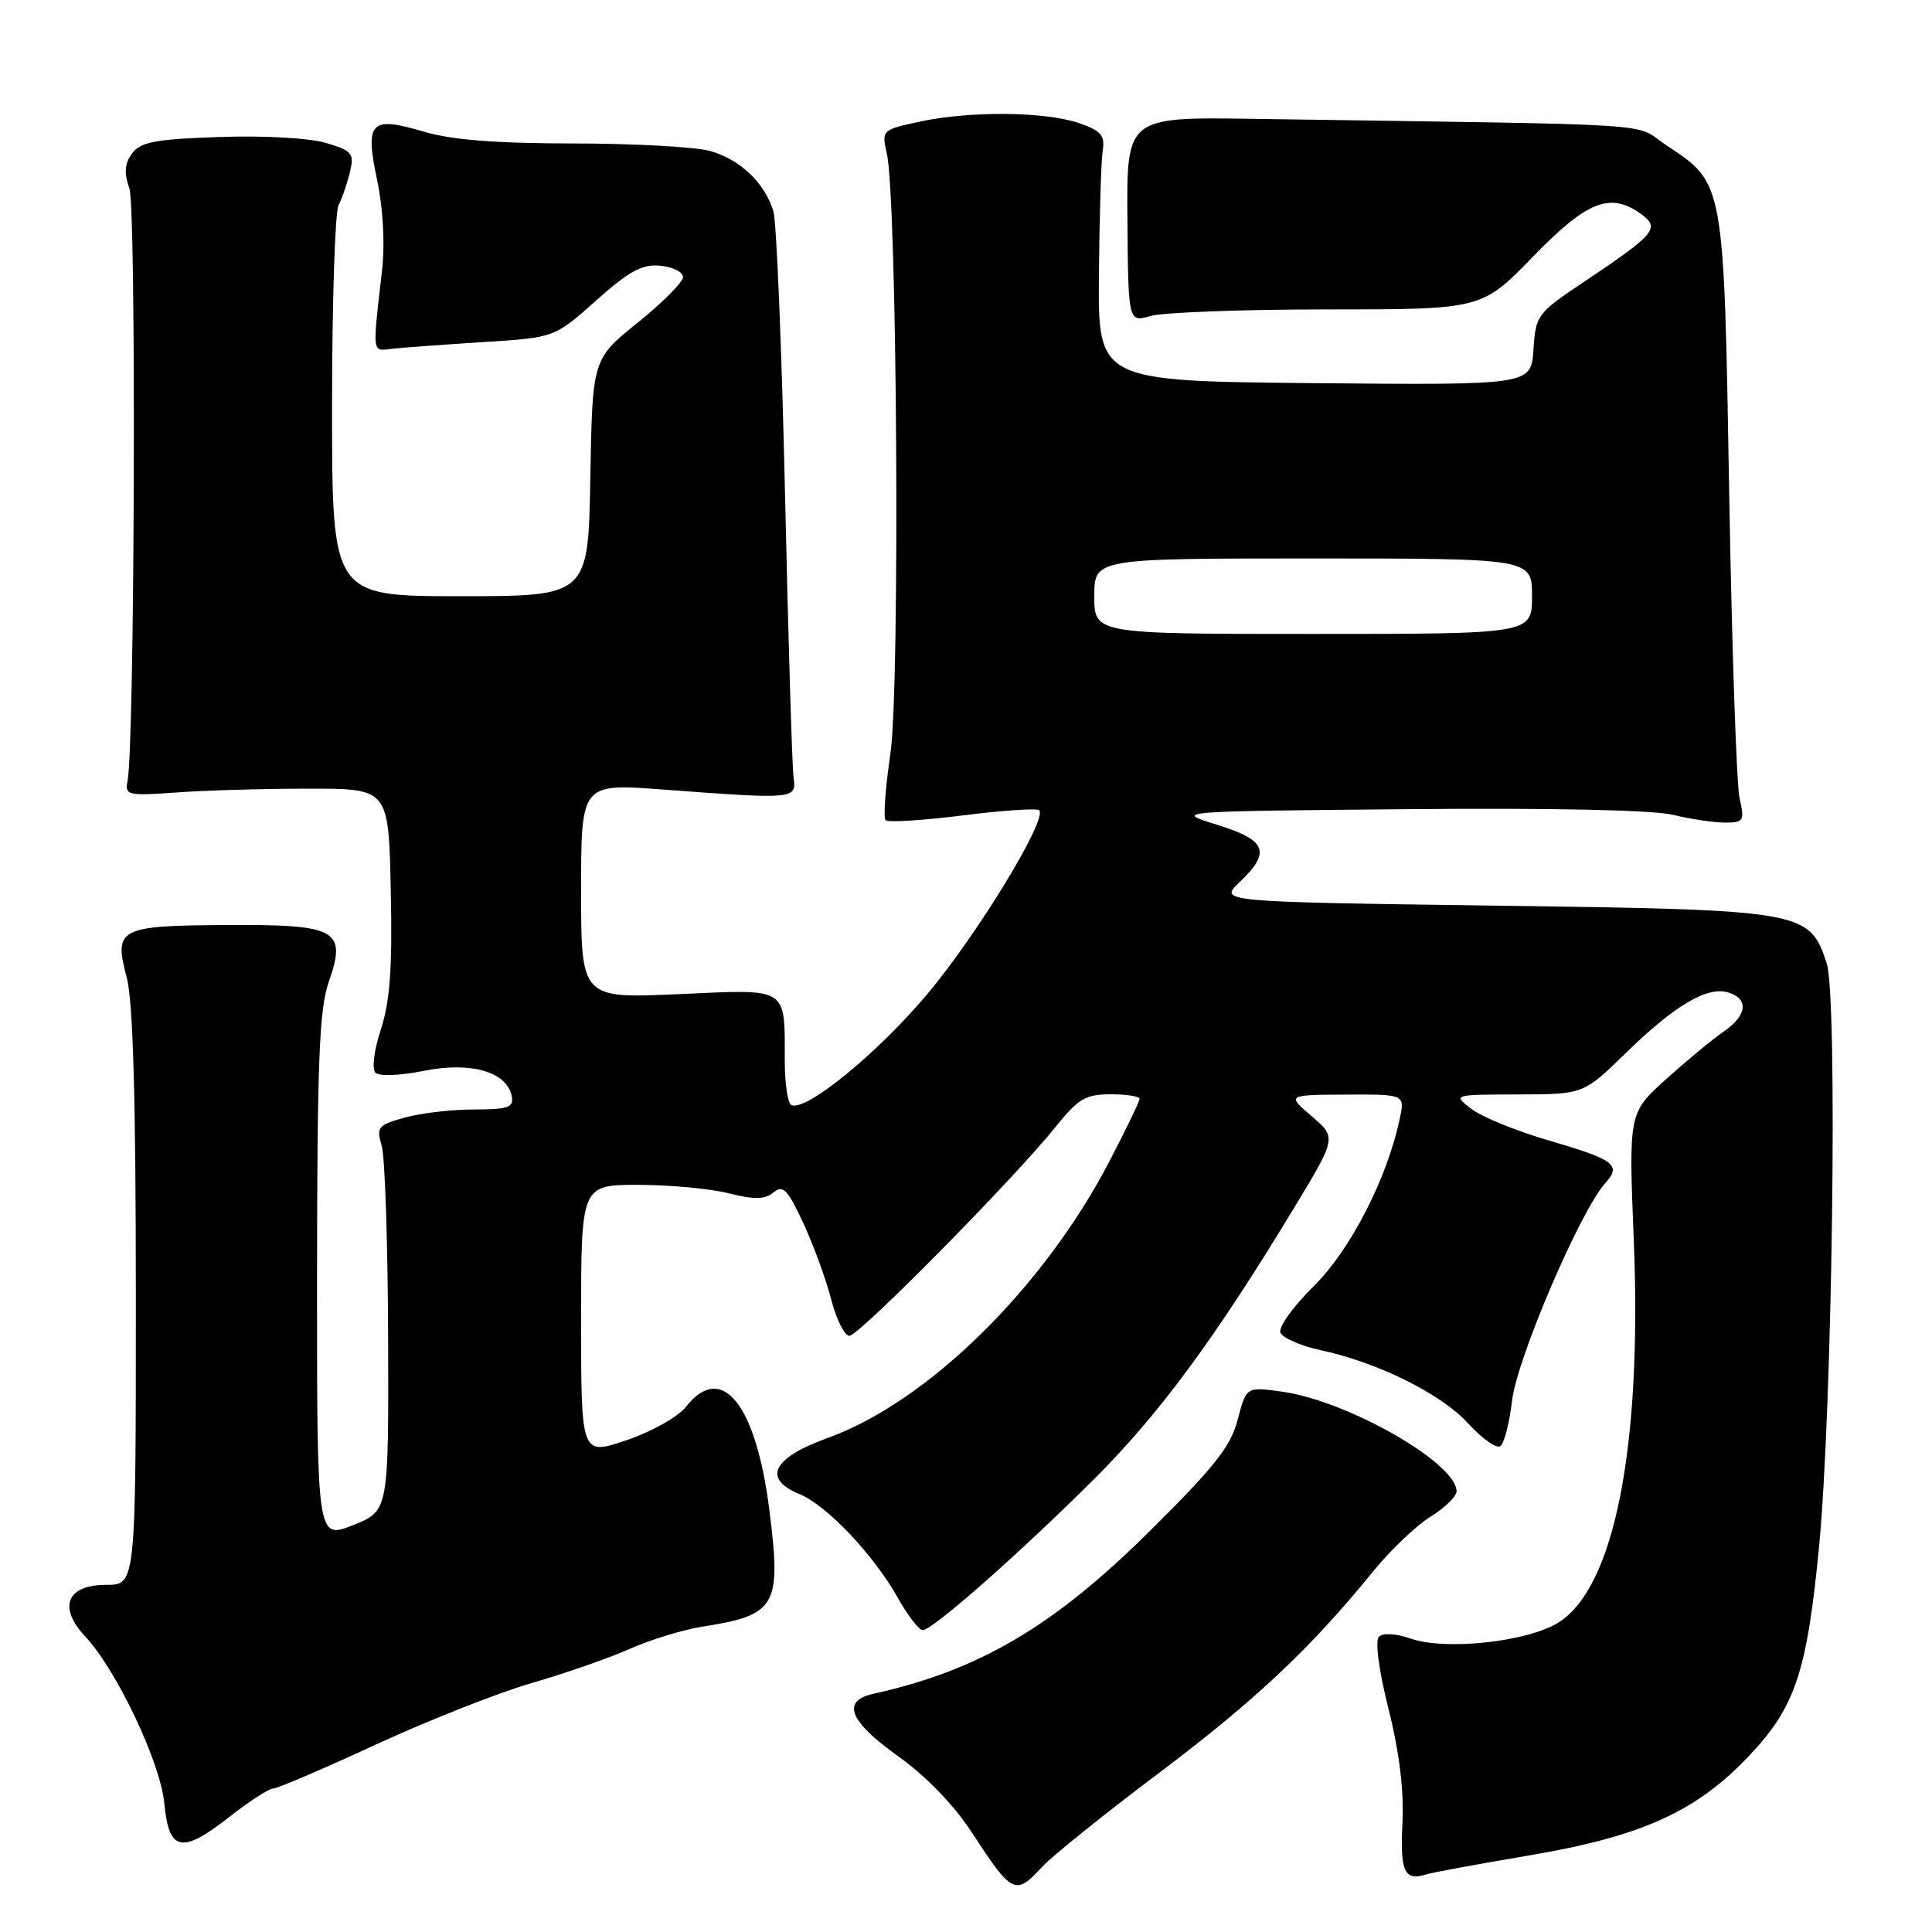 <?xml version="1.0" encoding="UTF-8" standalone="no"?>
<!DOCTYPE svg PUBLIC "-//W3C//DTD SVG 1.1//EN" "http://www.w3.org/Graphics/SVG/1.1/DTD/svg11.dtd" >
<svg xmlns="http://www.w3.org/2000/svg" xmlns:xlink="http://www.w3.org/1999/xlink" version="1.1" viewBox="0 0 256 256">
 <g >
 <path fill="currentColor"
d=" M 138.08 247.38 C 139.41 245.94 146.35 240.36 153.50 234.98 C 166.32 225.32 173.60 218.48 181.88 208.30 C 184.20 205.44 187.65 202.14 189.55 200.97 C 191.45 199.80 193.00 198.28 193.00 197.61 C 193.00 193.84 178.51 185.58 169.80 184.39 C 165.14 183.75 165.14 183.75 164.00 188.12 C 163.06 191.70 160.90 194.42 152.17 203.05 C 139.53 215.56 129.66 221.35 115.75 224.43 C 111.44 225.38 112.49 228.06 119.02 232.72 C 122.66 235.31 126.39 239.16 128.71 242.72 C 134.15 251.04 134.52 251.22 138.08 247.38 Z  M 202.46 245.88 C 217.47 243.36 224.74 240.08 231.76 232.66 C 237.88 226.19 239.42 221.60 241.03 205.00 C 242.80 186.76 243.52 132.12 242.05 127.66 C 239.74 120.66 239.17 120.56 198.00 120.00 C 161.50 119.50 161.50 119.50 164.25 116.89 C 168.46 112.89 167.84 111.31 161.25 109.28 C 155.50 107.50 155.50 107.50 186.50 107.22 C 205.51 107.04 219.12 107.33 221.69 107.97 C 224.00 108.53 227.09 109.00 228.56 109.00 C 231.05 109.00 231.18 108.79 230.50 105.75 C 230.10 103.96 229.48 85.85 229.13 65.50 C 228.42 23.86 228.51 24.35 220.80 19.25 C 216.20 16.20 222.20 16.58 166.14 15.75 C 149.28 15.50 149.28 15.50 149.39 29.11 C 149.50 42.72 149.50 42.72 152.49 41.86 C 154.14 41.39 164.68 41.00 175.91 41.00 C 196.34 41.00 196.34 41.00 203.14 34.00 C 210.34 26.57 213.43 25.38 217.56 28.44 C 219.98 30.23 219.25 31.08 210.00 37.27 C 203.68 41.49 203.49 41.74 203.19 46.32 C 202.89 51.03 202.89 51.03 174.19 50.77 C 145.50 50.50 145.50 50.50 145.61 36.50 C 145.68 28.80 145.90 21.38 146.11 20.02 C 146.44 17.94 145.93 17.34 143.00 16.32 C 138.55 14.78 128.60 14.68 121.95 16.10 C 116.84 17.20 116.81 17.23 117.51 20.35 C 118.88 26.47 119.27 90.99 117.99 99.80 C 117.32 104.37 117.03 108.37 117.35 108.68 C 117.67 109.00 122.25 108.71 127.55 108.05 C 132.84 107.38 137.41 107.07 137.70 107.37 C 138.84 108.51 129.49 123.86 122.86 131.74 C 116.17 139.68 106.58 147.48 104.83 146.40 C 104.37 146.11 103.99 143.55 103.99 140.69 C 103.96 130.63 104.66 131.07 89.90 131.73 C 77.00 132.30 77.00 132.30 77.00 118.05 C 77.00 103.81 77.00 103.81 87.75 104.61 C 105.40 105.93 105.56 105.91 105.15 103.00 C 104.96 101.62 104.45 84.75 104.02 65.50 C 103.59 46.25 102.89 29.38 102.48 28.00 C 101.34 24.23 98.06 21.11 94.07 20.00 C 92.11 19.46 83.94 19.01 75.93 19.01 C 65.60 19.00 59.82 18.54 56.06 17.42 C 49.06 15.35 48.33 16.13 49.99 23.96 C 50.76 27.60 51.02 32.30 50.63 35.76 C 49.33 47.15 49.25 46.53 52.00 46.21 C 53.38 46.06 58.77 45.66 63.99 45.33 C 73.47 44.74 73.47 44.74 78.98 39.83 C 83.39 35.90 85.10 34.97 87.50 35.21 C 89.15 35.37 90.50 36.04 90.50 36.71 C 90.50 37.38 87.80 40.09 84.50 42.75 C 78.50 47.58 78.50 47.58 78.22 63.29 C 77.95 79.00 77.95 79.00 60.97 79.00 C 44.00 79.00 44.00 79.00 44.00 53.93 C 44.00 40.15 44.39 28.11 44.86 27.18 C 45.34 26.26 46.01 24.28 46.37 22.79 C 46.96 20.33 46.68 19.98 43.20 18.94 C 41.01 18.29 35.02 17.95 29.11 18.15 C 20.56 18.44 18.61 18.81 17.50 20.33 C 16.51 21.68 16.42 22.91 17.15 24.99 C 18.07 27.65 17.85 98.73 16.90 103.50 C 16.52 105.38 16.91 105.47 23.50 105.00 C 27.35 104.72 35.22 104.50 41.00 104.50 C 51.50 104.50 51.50 104.50 51.78 118.00 C 52.00 128.27 51.68 132.67 50.47 136.39 C 49.56 139.16 49.25 141.65 49.74 142.14 C 50.23 142.63 53.02 142.53 56.18 141.89 C 62.41 140.64 67.19 142.02 67.81 145.26 C 68.10 146.74 67.34 147.00 62.82 147.01 C 59.90 147.01 55.77 147.49 53.65 148.08 C 50.08 149.07 49.85 149.35 50.58 151.83 C 51.01 153.30 51.39 164.79 51.43 177.37 C 51.50 200.23 51.50 200.23 46.75 202.10 C 42.00 203.97 42.00 203.97 42.01 169.23 C 42.03 140.60 42.30 133.73 43.57 130.09 C 45.97 123.18 44.70 122.48 29.94 122.57 C 15.75 122.65 15.06 123.02 16.79 129.52 C 17.63 132.66 18.00 145.53 18.00 172.01 C 18.00 210.00 18.00 210.00 14.07 210.00 C 8.85 210.00 7.65 212.95 11.29 216.84 C 15.45 221.28 21.25 233.51 21.77 238.94 C 22.38 245.34 24.06 245.70 30.34 240.79 C 33.00 238.70 35.63 237.00 36.17 237.00 C 36.72 237.00 42.87 234.37 49.83 231.15 C 56.80 227.94 66.07 224.28 70.43 223.02 C 74.79 221.76 80.64 219.73 83.43 218.49 C 86.22 217.26 90.53 215.94 93.00 215.55 C 102.86 214.02 103.54 212.86 101.97 200.27 C 100.21 186.06 95.65 180.36 90.89 186.41 C 89.83 187.75 86.35 189.71 83.00 190.84 C 77.00 192.87 77.00 192.87 77.00 174.93 C 77.00 157.00 77.00 157.00 84.56 157.00 C 88.71 157.00 94.12 157.50 96.56 158.12 C 99.98 158.98 101.35 158.95 102.50 158.00 C 103.75 156.96 104.37 157.60 106.46 162.10 C 107.81 165.04 109.48 169.59 110.15 172.22 C 110.83 174.85 111.91 177.00 112.55 177.00 C 113.83 177.00 134.41 156.14 139.93 149.25 C 142.87 145.58 143.86 145.00 147.17 145.00 C 149.28 145.00 151.00 145.27 151.00 145.60 C 151.00 145.93 149.20 149.66 147.00 153.89 C 138.25 170.69 122.91 185.76 109.67 190.54 C 102.36 193.18 100.98 195.92 105.92 197.97 C 109.58 199.48 115.74 205.99 118.99 211.76 C 120.30 214.09 121.77 216.00 122.27 216.00 C 123.56 216.00 135.02 205.90 144.96 196.00 C 153.57 187.42 160.99 177.37 171.43 160.12 C 177.11 150.74 177.11 150.74 173.81 147.91 C 170.50 145.08 170.50 145.08 178.33 145.04 C 186.16 145.00 186.16 145.00 185.47 148.25 C 183.81 156.15 178.92 165.65 174.07 170.43 C 171.37 173.09 169.39 175.85 169.66 176.57 C 169.94 177.28 172.33 178.33 174.98 178.90 C 182.59 180.54 190.93 184.67 194.53 188.60 C 196.35 190.59 198.26 191.96 198.78 191.64 C 199.30 191.32 200.01 188.58 200.36 185.56 C 201.02 179.99 209.41 160.41 212.71 156.77 C 214.90 154.35 213.96 153.66 204.97 151.04 C 200.83 149.83 196.33 147.98 194.97 146.94 C 192.50 145.04 192.50 145.04 201.16 145.02 C 209.82 145.00 209.82 145.00 215.45 139.51 C 221.93 133.18 226.27 130.63 229.05 131.52 C 231.77 132.38 231.48 134.58 228.38 136.70 C 226.93 137.69 223.52 140.52 220.78 142.98 C 215.80 147.46 215.80 147.46 216.49 164.48 C 217.58 191.85 213.90 210.43 206.46 215.02 C 202.35 217.56 191.52 218.73 186.92 217.12 C 184.95 216.44 183.26 216.34 182.72 216.88 C 182.18 217.42 182.69 221.28 183.99 226.46 C 185.43 232.22 186.05 237.31 185.83 241.57 C 185.50 247.98 186.10 249.29 188.96 248.37 C 189.76 248.12 195.83 247.00 202.46 245.88 Z  M 145.00 79.00 C 145.00 74.00 145.00 74.00 174.00 74.00 C 203.00 74.00 203.00 74.00 203.00 79.00 C 203.00 84.00 203.00 84.00 174.00 84.00 C 145.00 84.00 145.00 84.00 145.00 79.00 Z "/>
</g>
</svg>